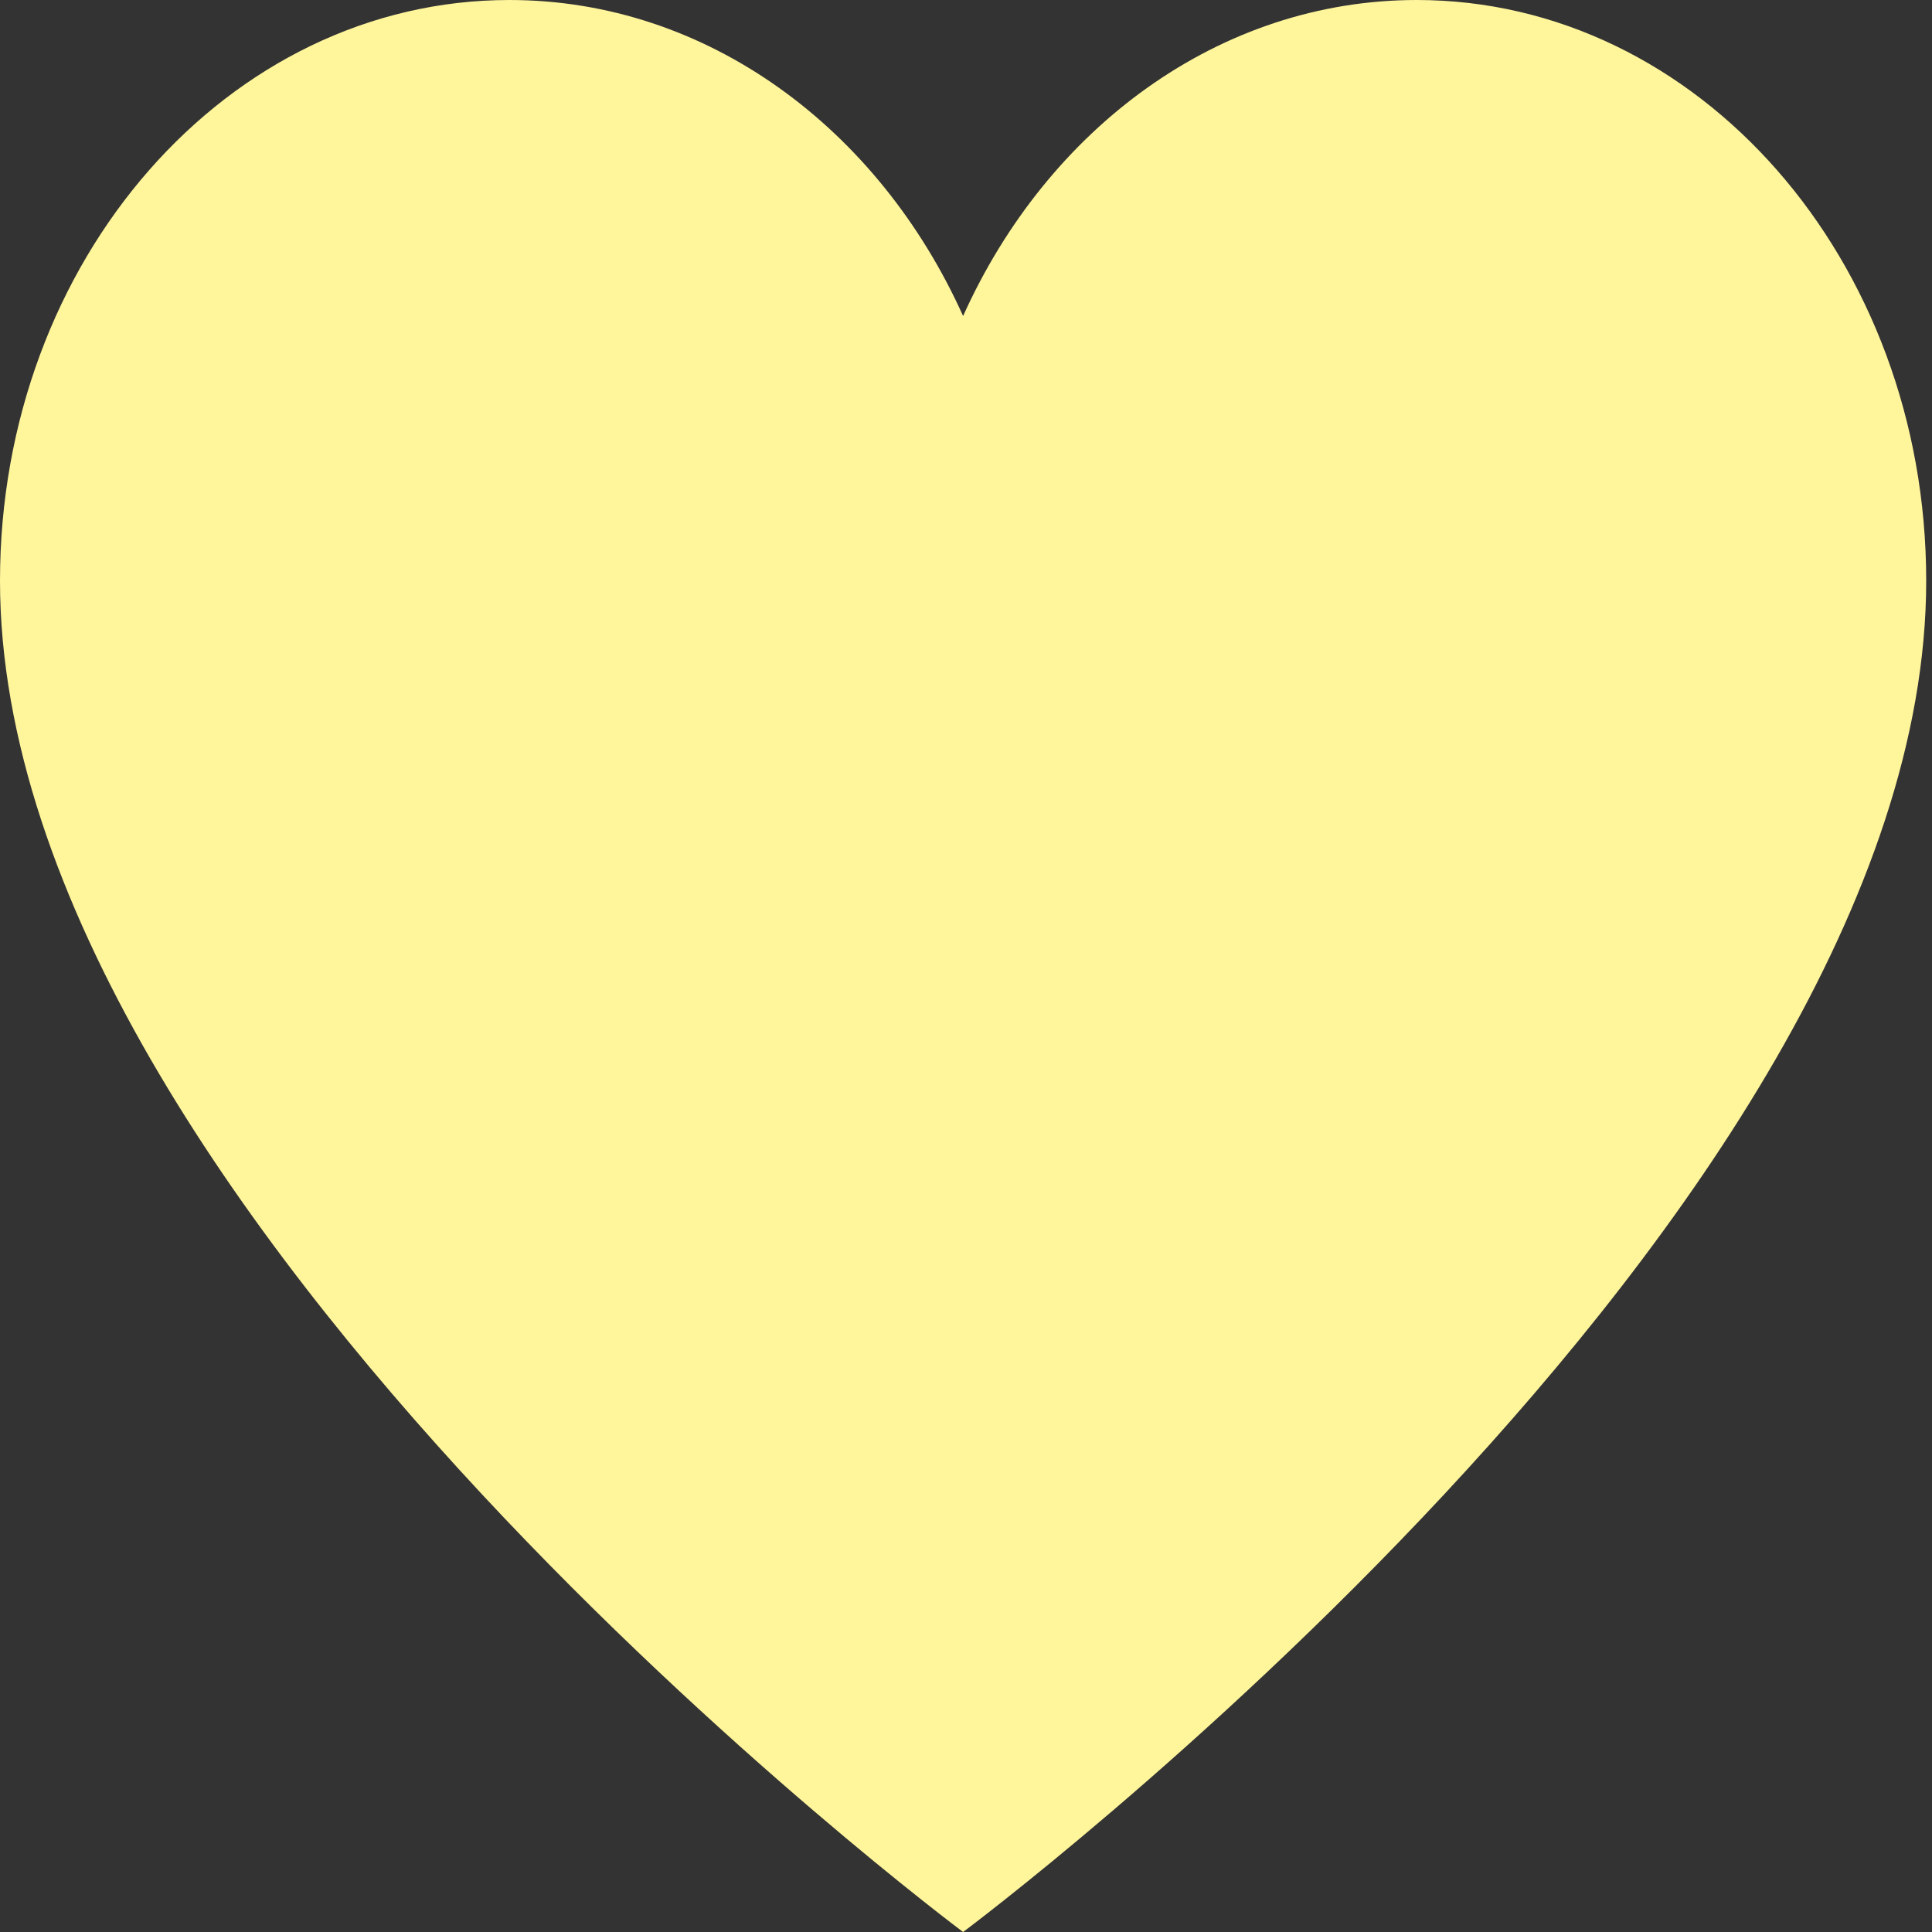 <svg width="30" height="30" viewBox="0 0 30 30" fill="none" xmlns="http://www.w3.org/2000/svg">
<rect x="0" y="0" width="30" height="30" fill="#333333" stroke="none"/>
<path d="M22 0C18.929 0 16.265 1.994 14.955 4.907C13.644 1.994 10.981 0 7.91 0C3.541 0 0 4.037 0 9.018C0 18.851 14.955 30 14.955 30C14.955 30 29.91 18.851 29.91 9.018C29.91 4.037 26.368 0 22 0Z" fill="#FFF59B"/>
</svg>
